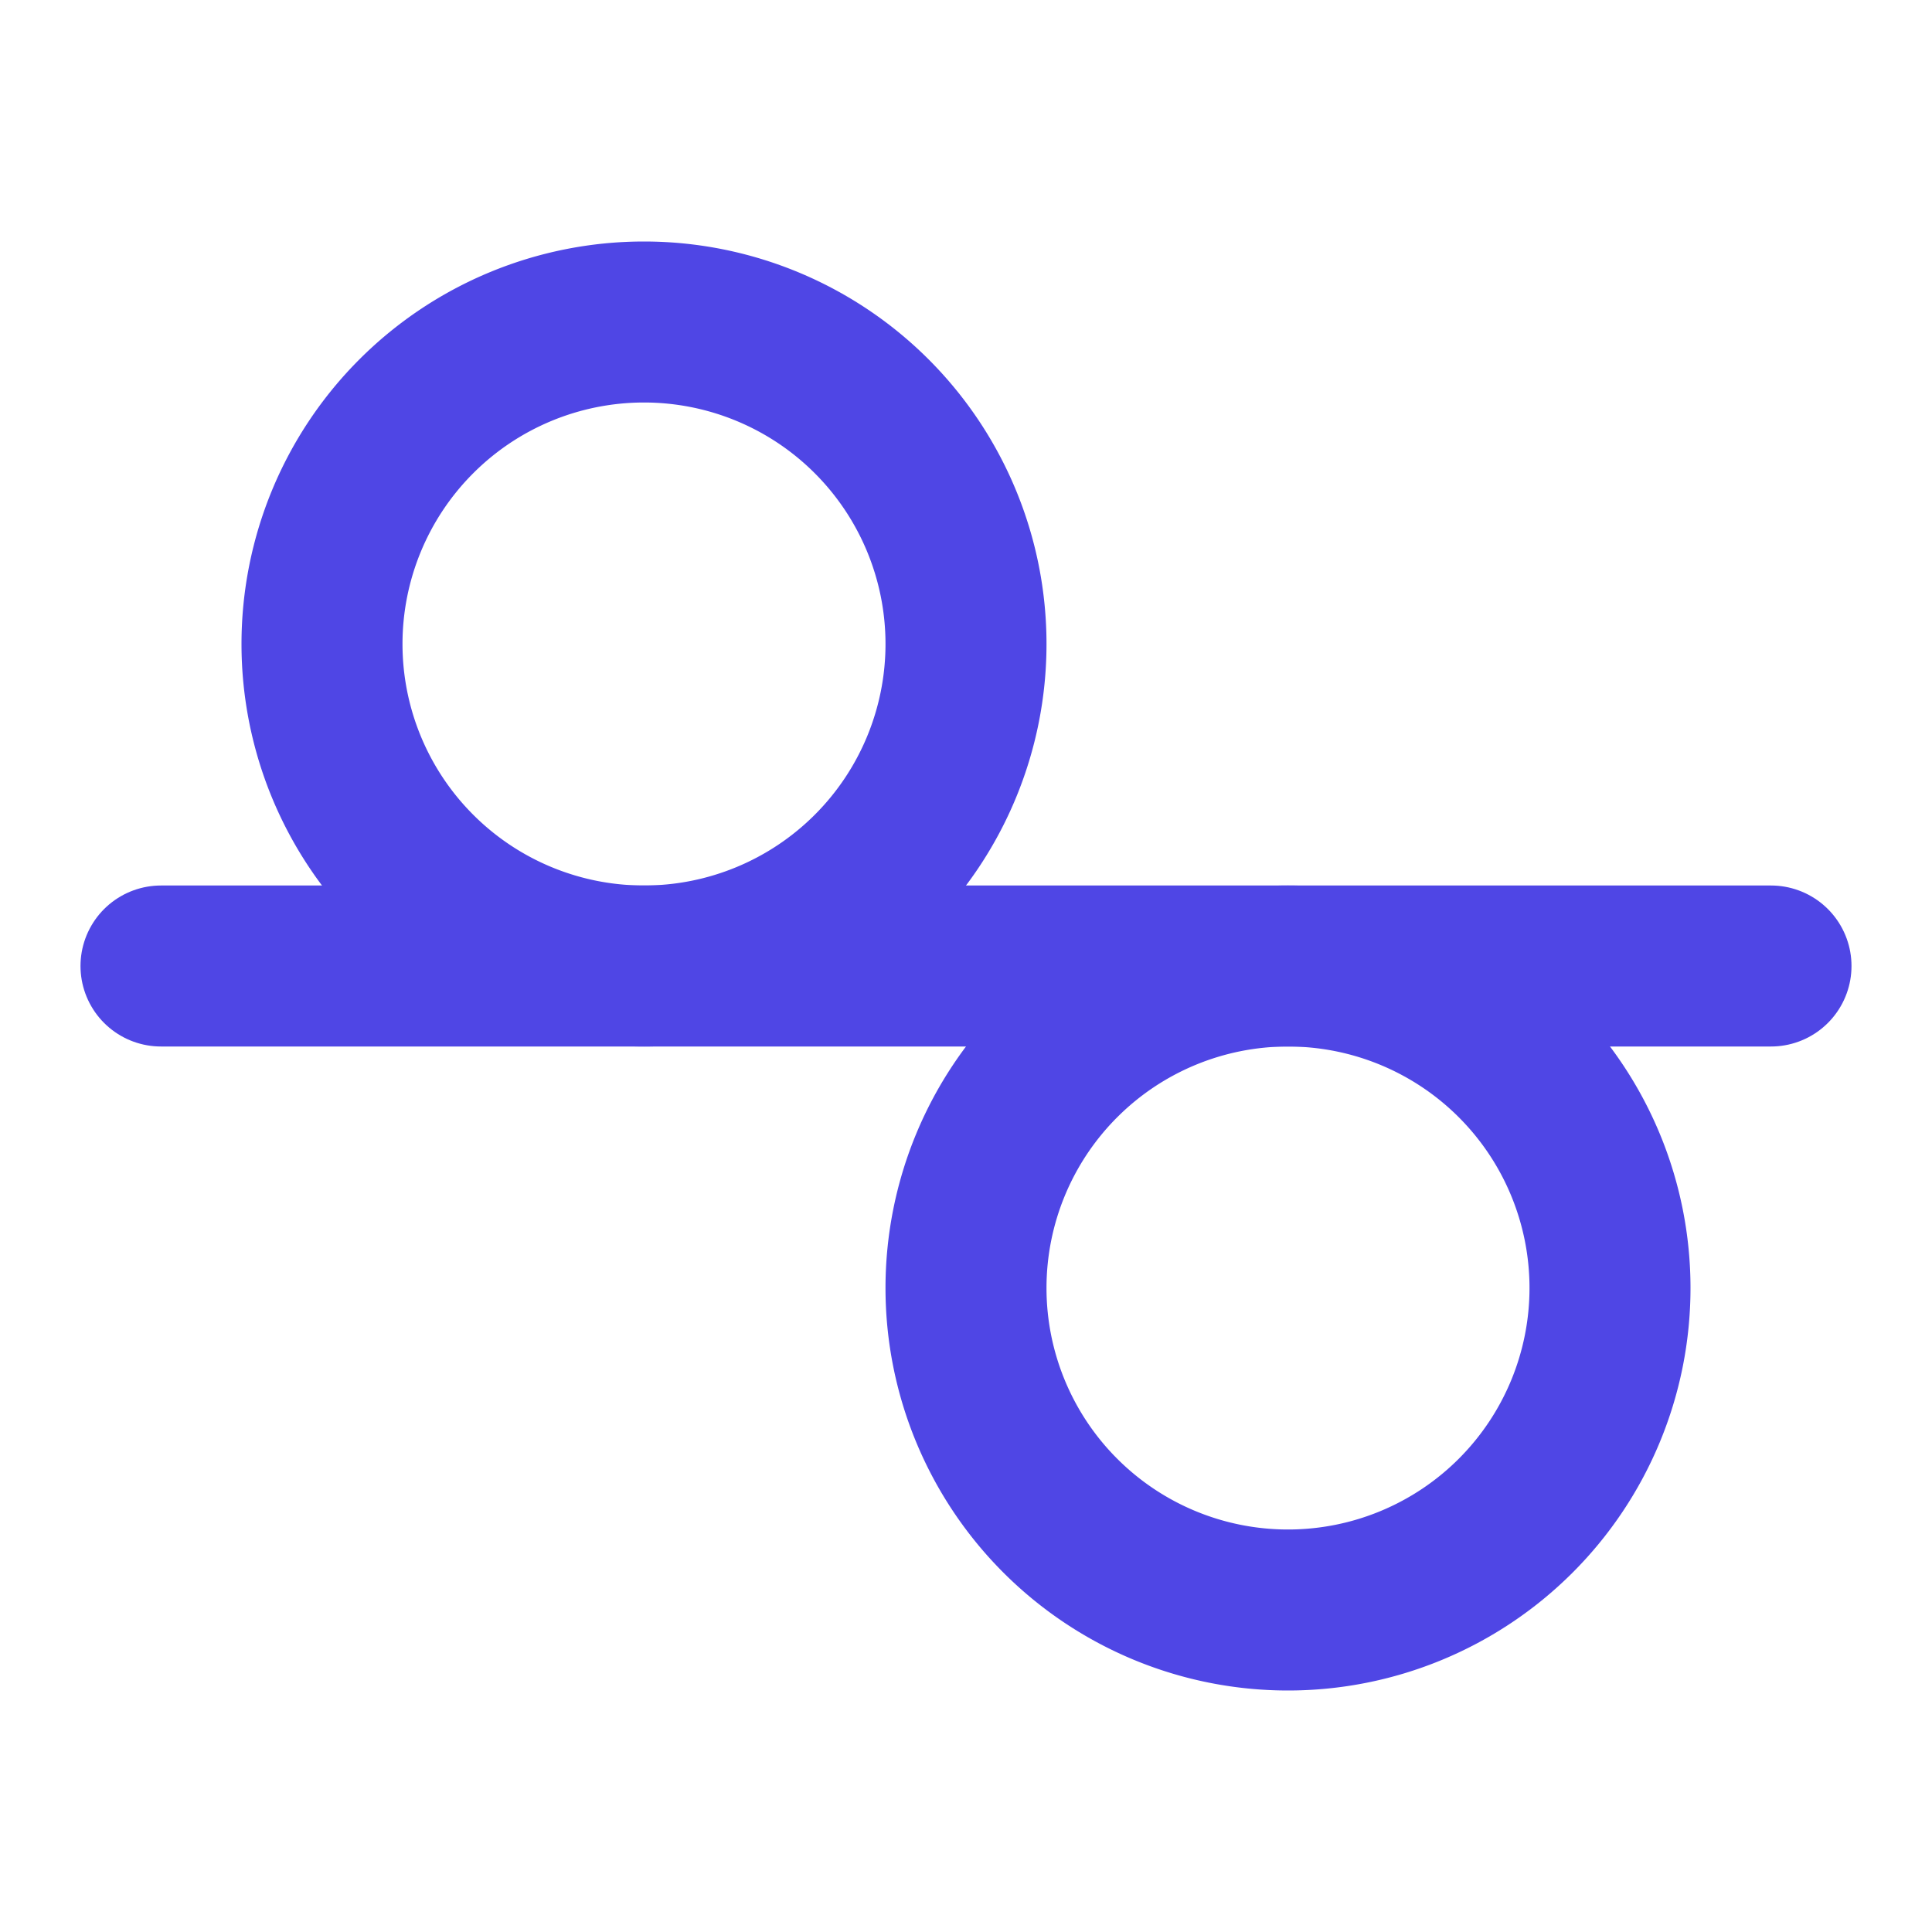 <svg xmlns="http://www.w3.org/2000/svg" width="32" height="32" viewBox="0 0 24 24" fill="none" stroke="#4f46e5" stroke-width="2" stroke-linecap="round" stroke-linejoin="round">
  <path d="M2 12h20"/>
  <path d="M16 12a4 4 0 1 1 0 8 4 4 0 0 1 0-8z"/>
  <path d="M8 12a4 4 0 1 1 0-8 4 4 0 0 1 0 8z"/>
</svg>